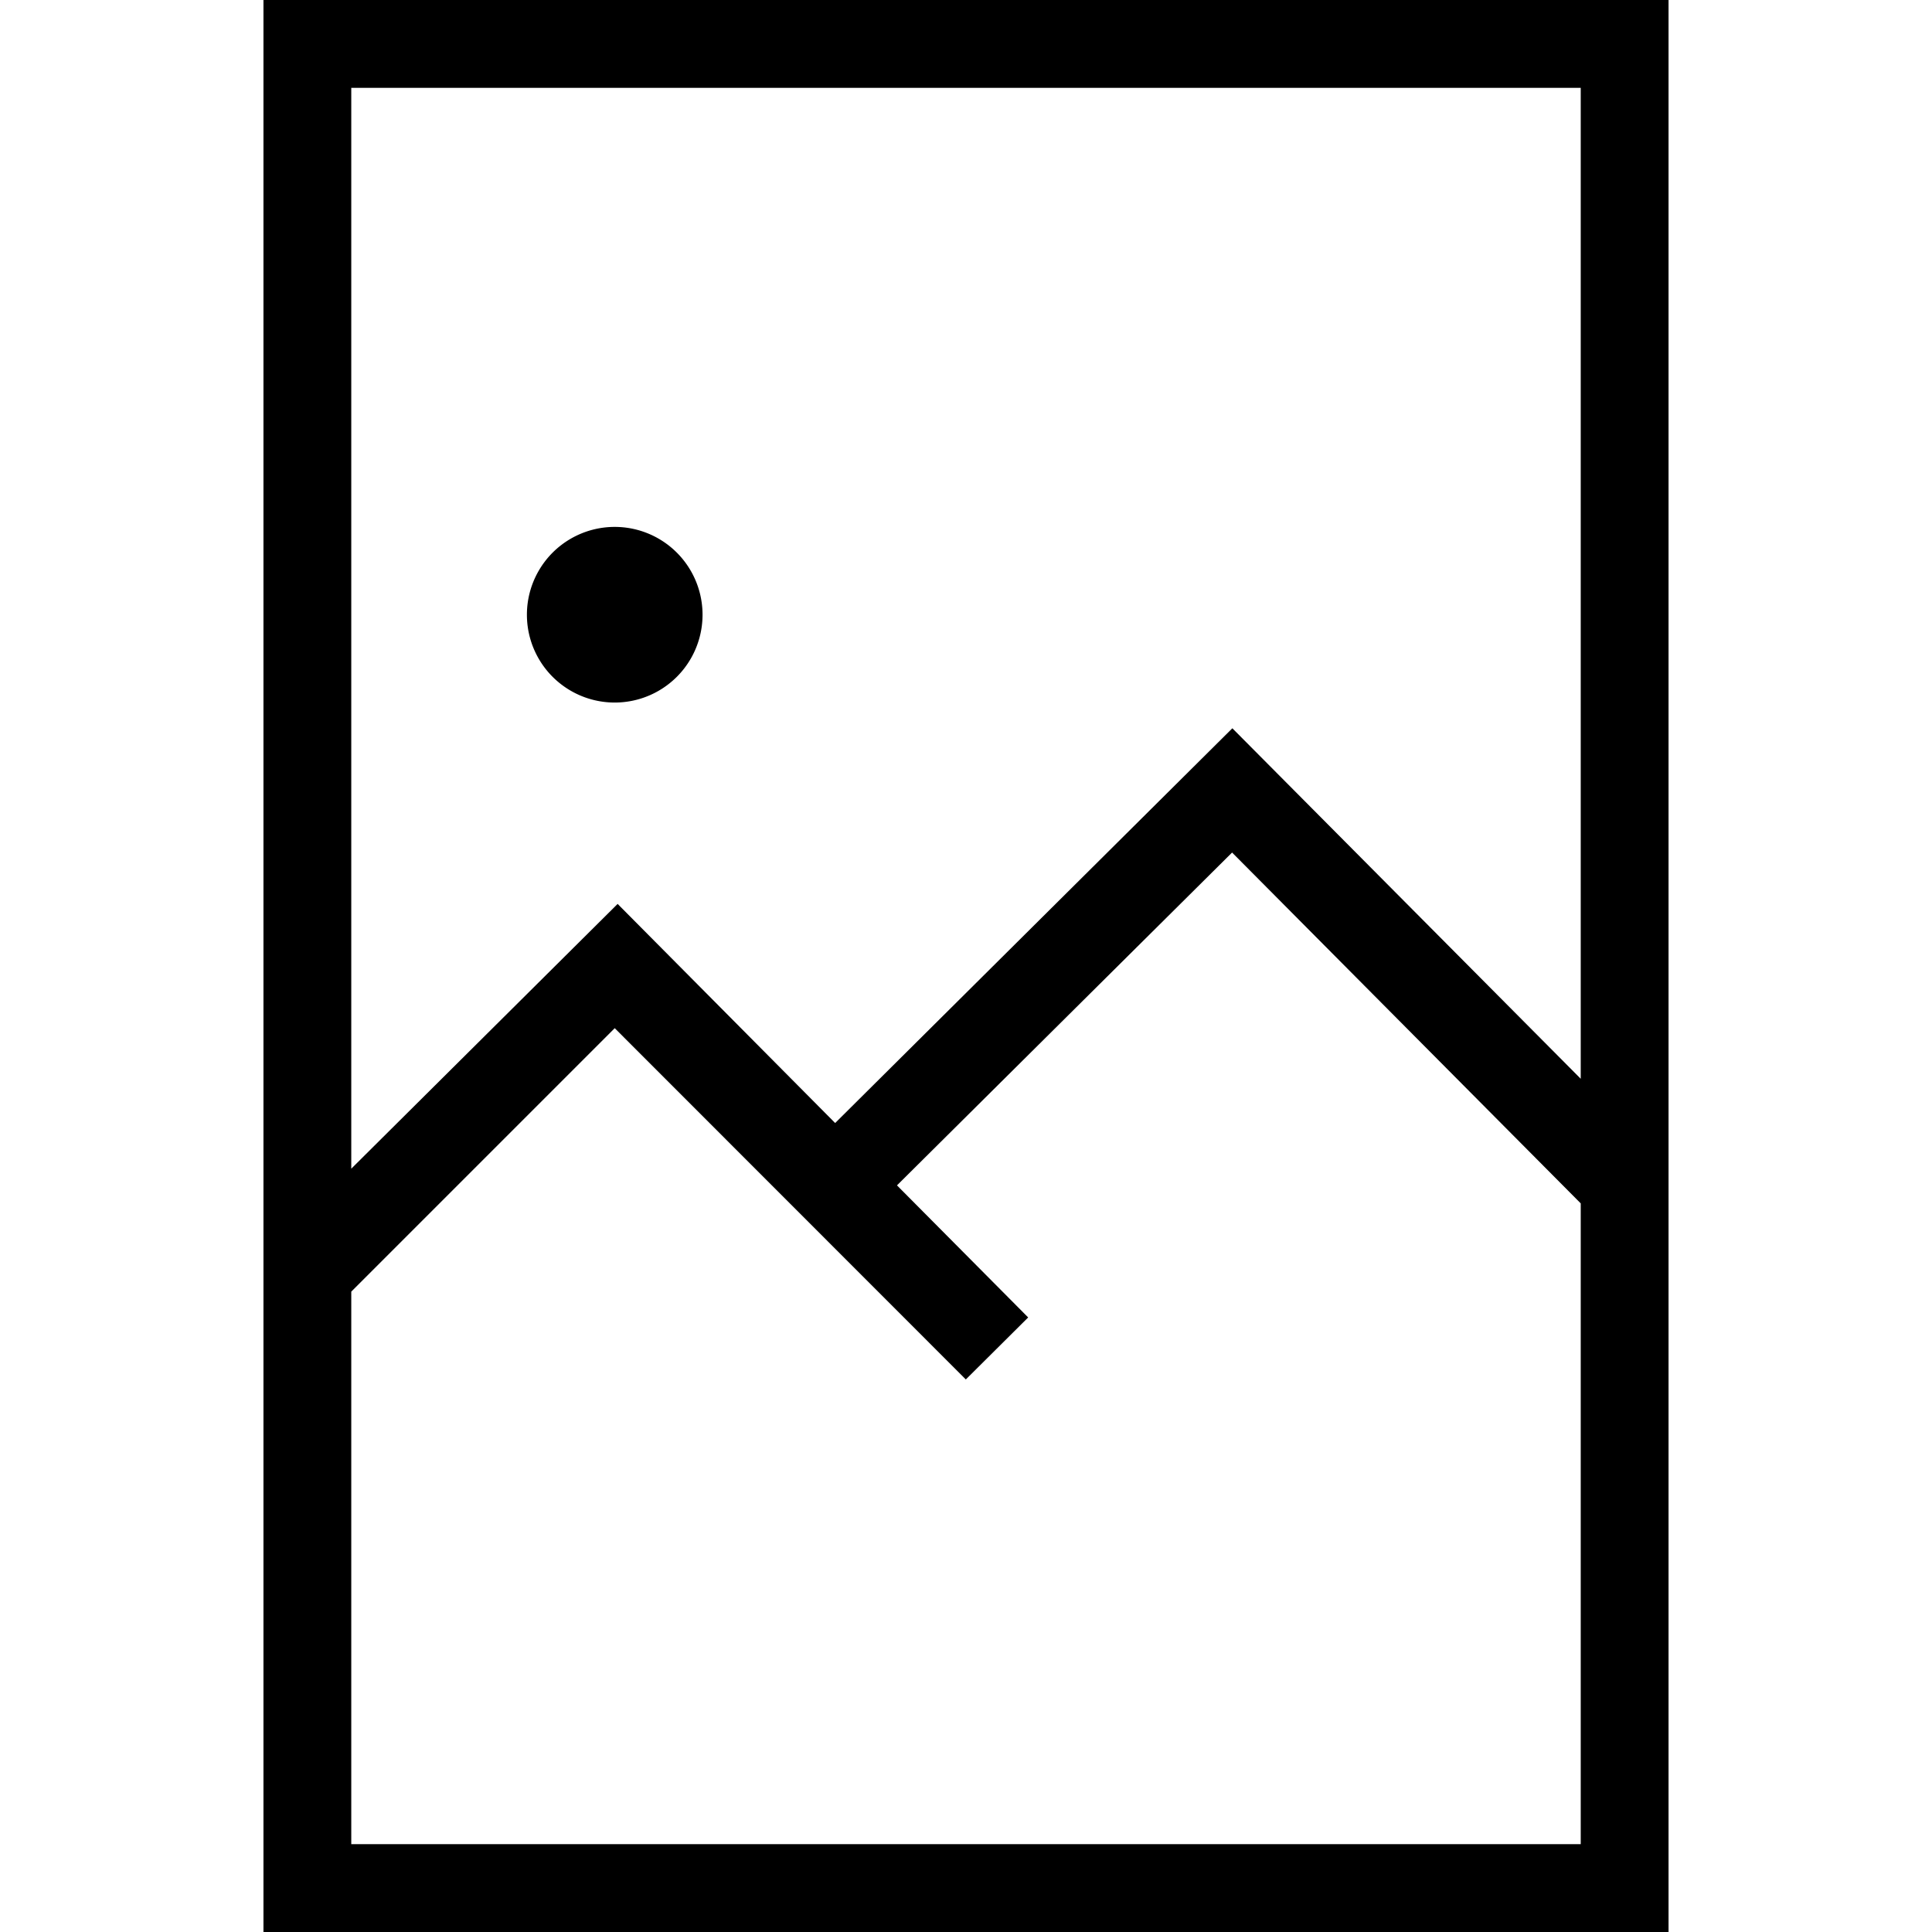 <svg height="22" viewBox="0 0 22 22" width="22" xmlns="http://www.w3.org/2000/svg">
  <title/>
  <path d="M18 13.703V21H4v-6.292l3-3 3.998 4 .71-.706-1.494-1.504 3.816-3.79L18 13.703zm0-1.419V1H4v12.308l3.033-3.015 2.477 2.495 4.523-4.495L18 12.284zM3 0h16v22H3V0zm4 8a1 1 0 1 0 0-2 1 1 0 0 0 0 2z" fill="#000" fill-rule="evenodd"/>
</svg>
